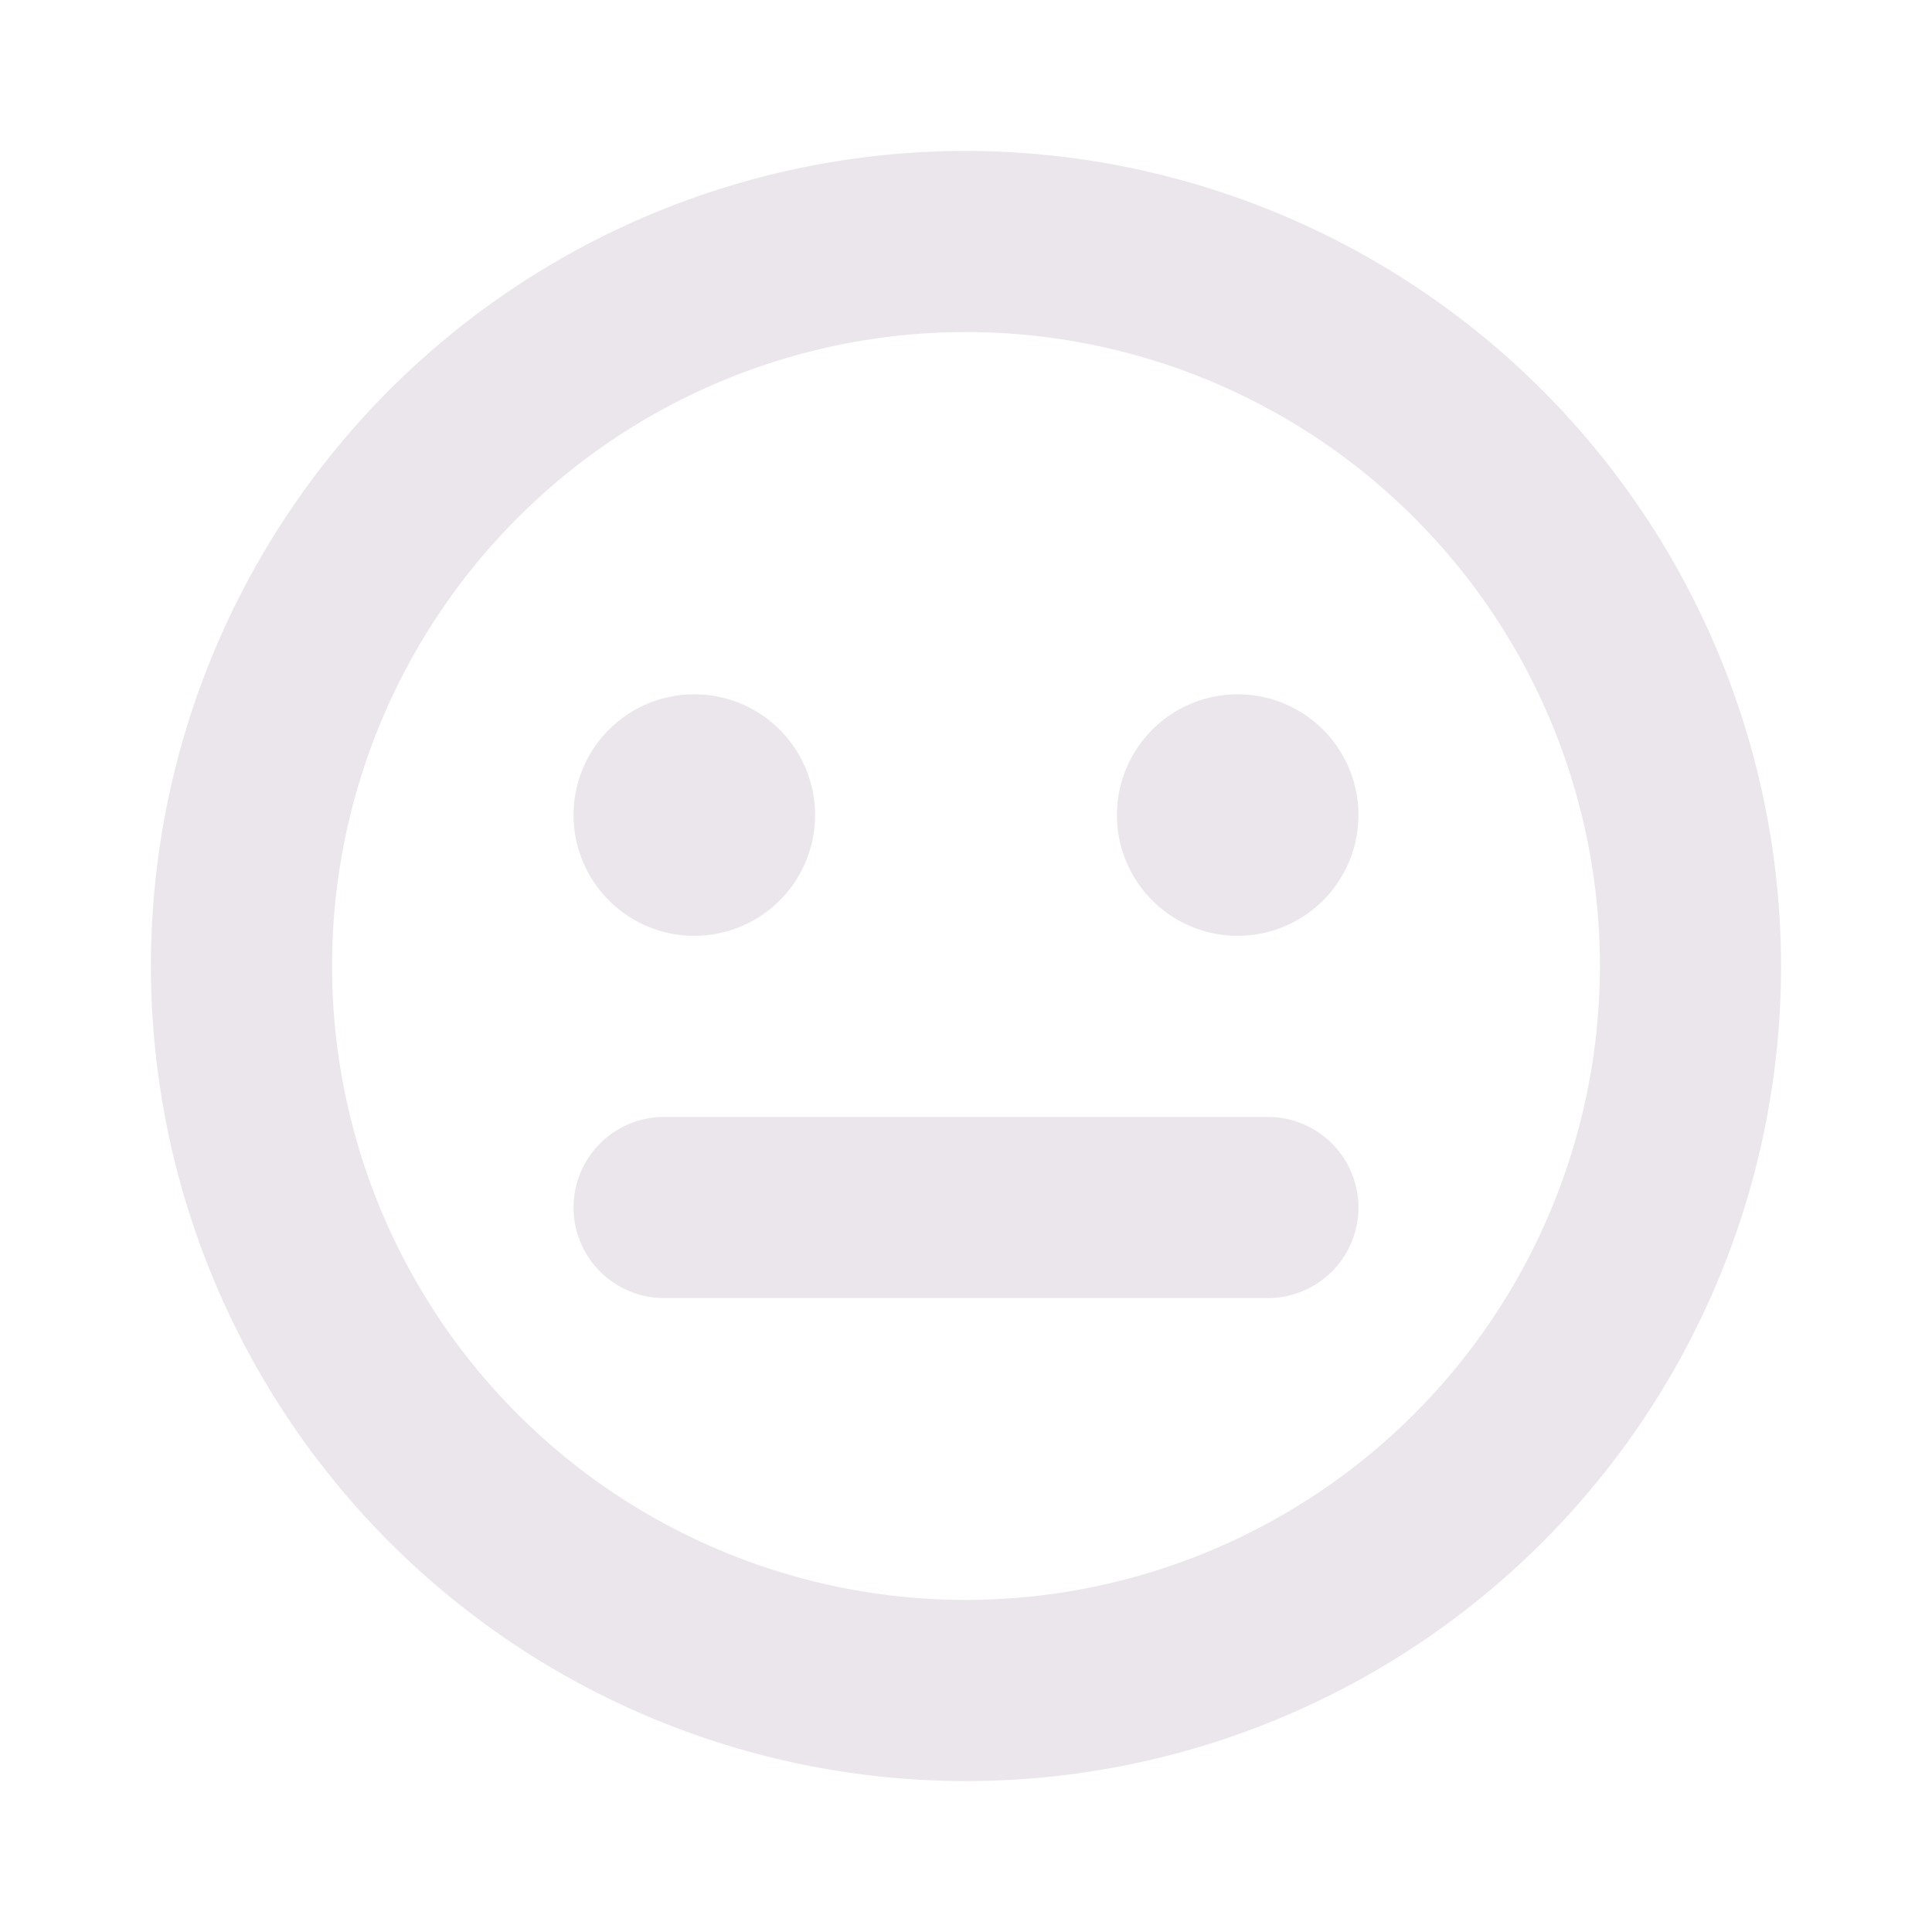 <svg xmlns="http://www.w3.org/2000/svg" width="24" height="24" viewBox="0 0 24 24">
  <path fill="#EBE6EB" d="M12 1.875A10.125 10.125 0 1 0 22.125 12 10.137 10.137 0 0 0 12 1.875Zm0 18A7.875 7.875 0 1 1 19.875 12 7.883 7.883 0 0 1 12 19.875ZM16.875 15a1.125 1.125 0 0 1-1.125 1.125h-7.5a1.125 1.125 0 1 1 0-2.25h7.5A1.125 1.125 0 0 1 16.875 15Zm-9.75-4.875a1.5 1.5 0 1 1 3 0 1.5 1.5 0 0 1-3 0Zm9.75 0a1.5 1.5 0 1 1-3 0 1.5 1.5 0 0 1 3 0Z"/>
</svg>
